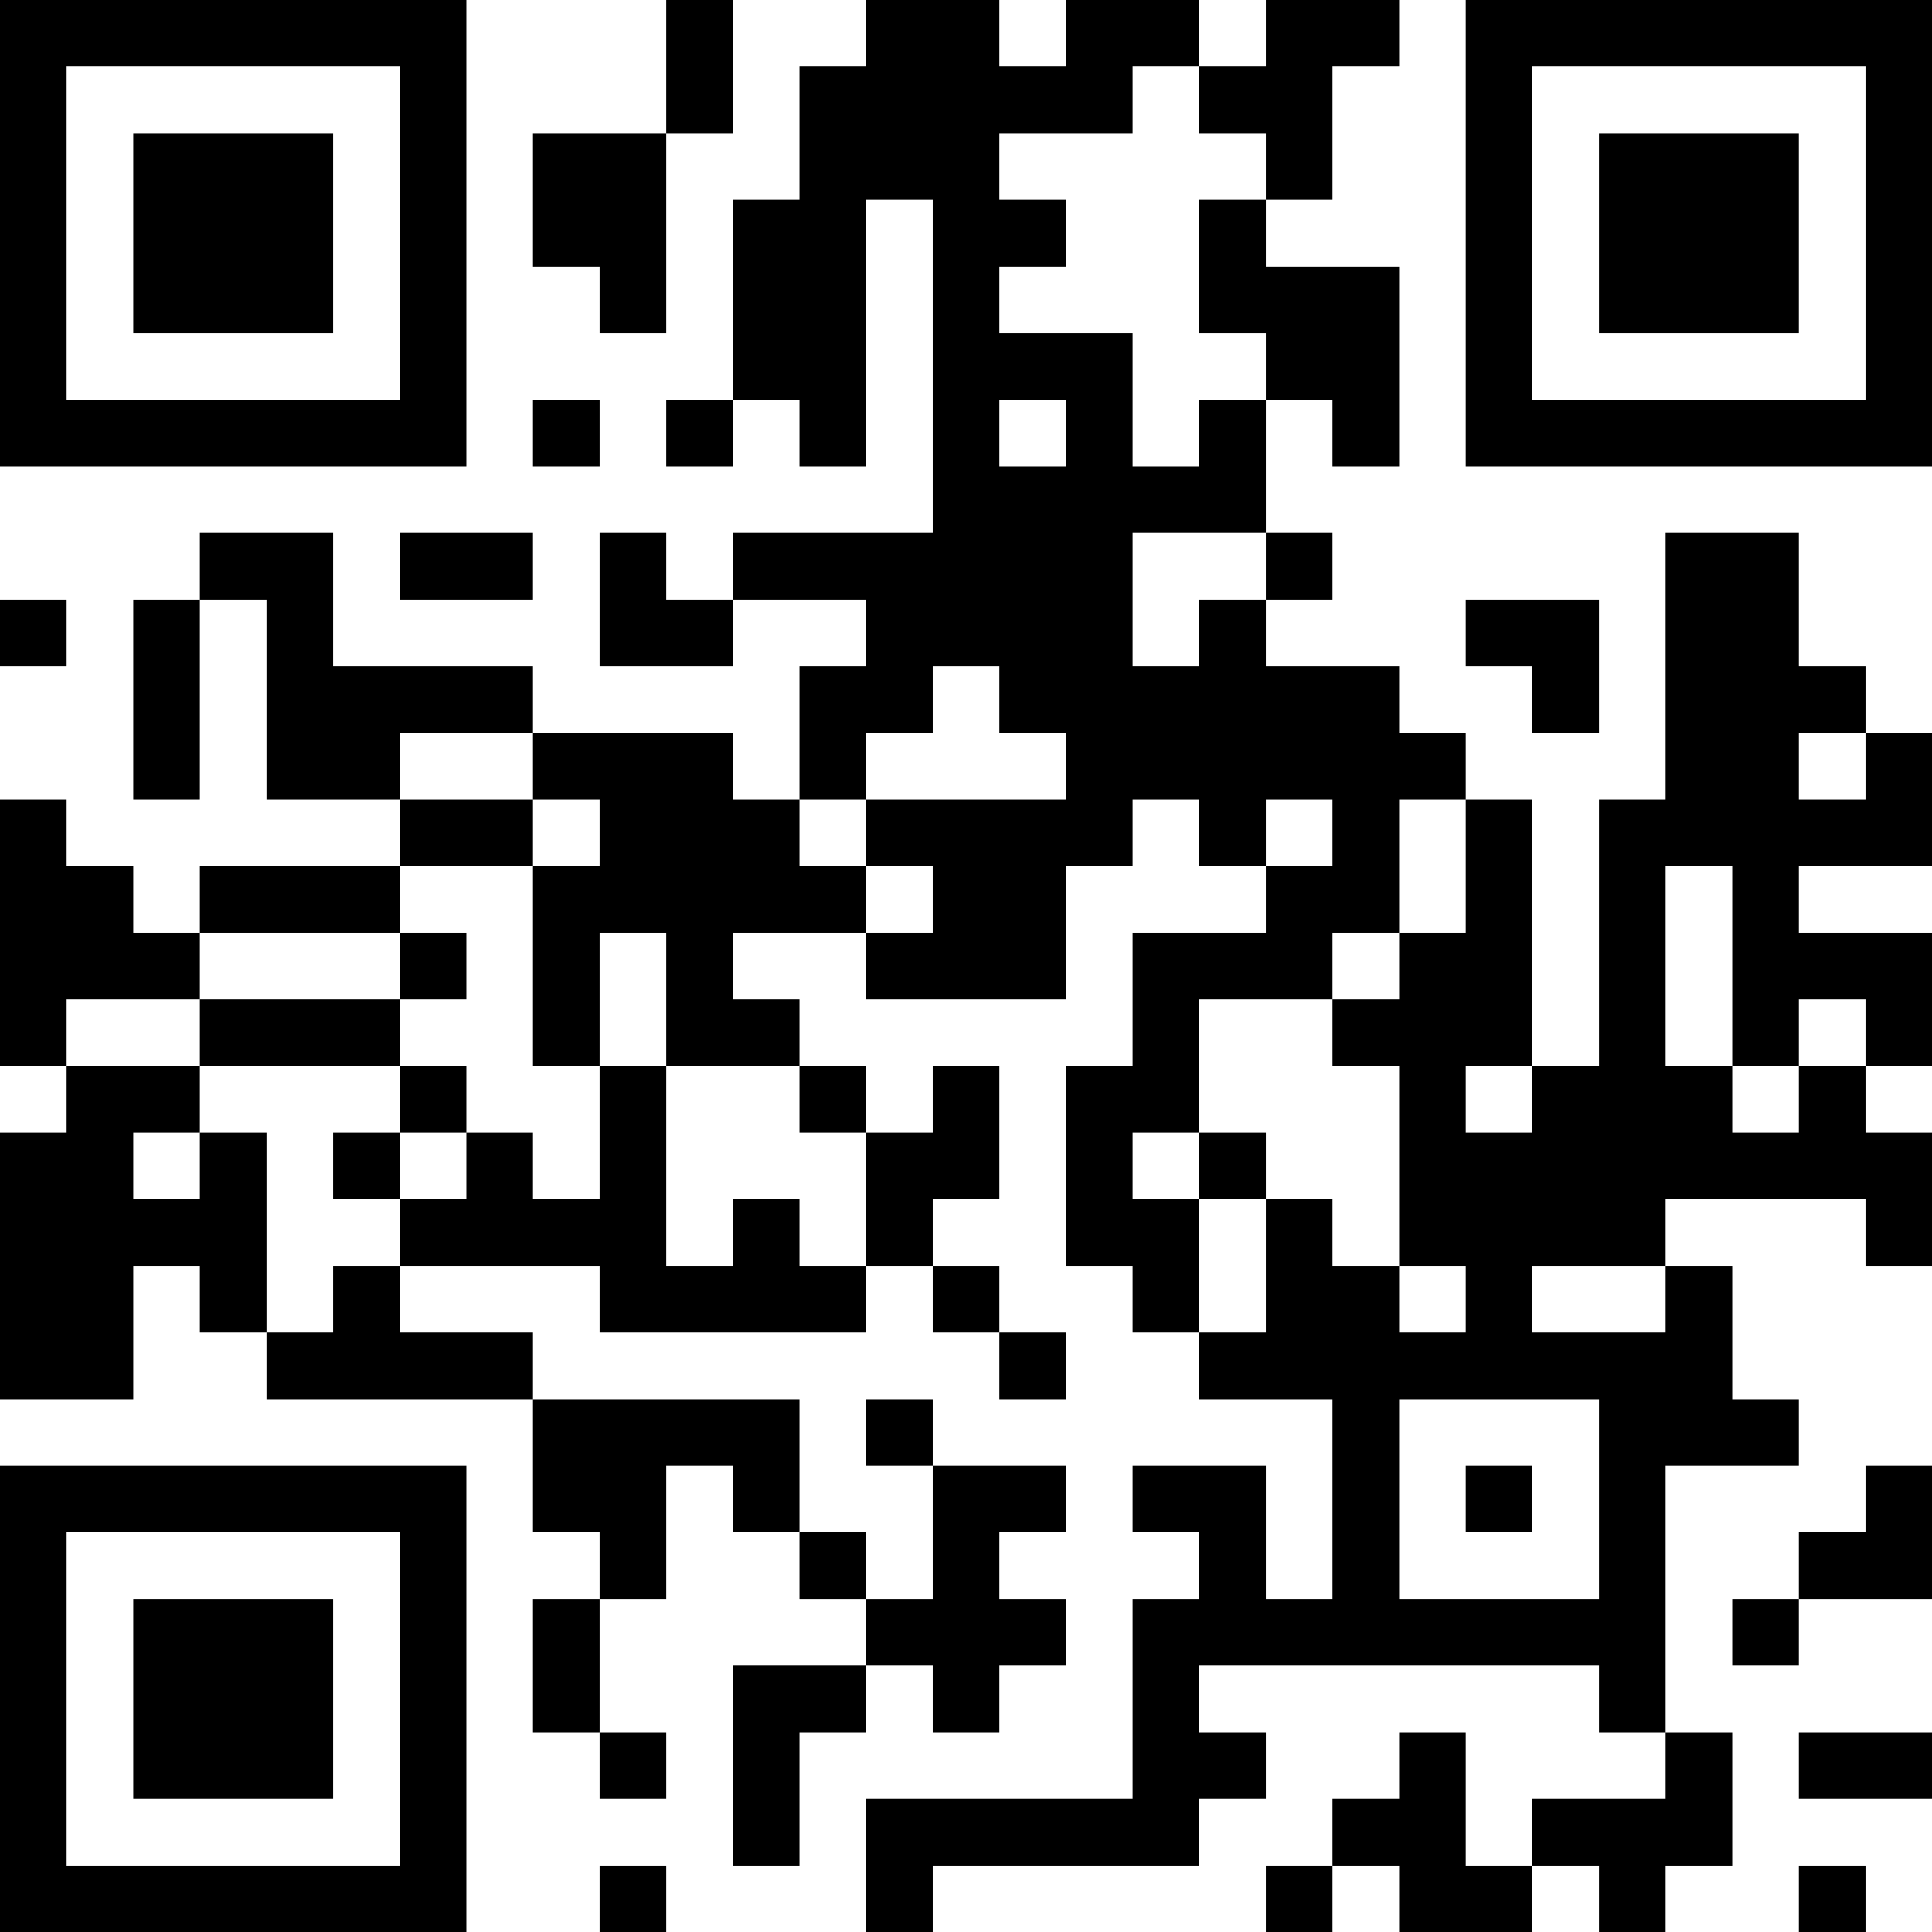<?xml version="1.0" encoding="UTF-8"?>
<svg xmlns="http://www.w3.org/2000/svg" version="1.1" width="200" height="200" viewBox="0 0 200 200"><rect x="0" y="0" width="200" height="200" fill="#ffffff"/><g transform="scale(6.897)"><g transform="translate(0,0)"><path fill-rule="evenodd" d="M10 0L10 2L8 2L8 4L9 4L9 5L10 5L10 2L11 2L11 0ZM13 0L13 1L12 1L12 3L11 3L11 6L10 6L10 7L11 7L11 6L12 6L12 7L13 7L13 3L14 3L14 8L11 8L11 9L10 9L10 8L9 8L9 10L11 10L11 9L13 9L13 10L12 10L12 12L11 12L11 11L8 11L8 10L5 10L5 8L3 8L3 9L2 9L2 12L3 12L3 9L4 9L4 12L6 12L6 13L3 13L3 14L2 14L2 13L1 13L1 12L0 12L0 16L1 16L1 17L0 17L0 21L2 21L2 19L3 19L3 20L4 20L4 21L8 21L8 23L9 23L9 24L8 24L8 26L9 26L9 27L10 27L10 26L9 26L9 24L10 24L10 22L11 22L11 23L12 23L12 24L13 24L13 25L11 25L11 28L12 28L12 26L13 26L13 25L14 25L14 26L15 26L15 25L16 25L16 24L15 24L15 23L16 23L16 22L14 22L14 21L13 21L13 22L14 22L14 24L13 24L13 23L12 23L12 21L8 21L8 20L6 20L6 19L9 19L9 20L13 20L13 19L14 19L14 20L15 20L15 21L16 21L16 20L15 20L15 19L14 19L14 18L15 18L15 16L14 16L14 17L13 17L13 16L12 16L12 15L11 15L11 14L13 14L13 15L16 15L16 13L17 13L17 12L18 12L18 13L19 13L19 14L17 14L17 16L16 16L16 19L17 19L17 20L18 20L18 21L20 21L20 24L19 24L19 22L17 22L17 23L18 23L18 24L17 24L17 27L13 27L13 29L14 29L14 28L18 28L18 27L19 27L19 26L18 26L18 25L24 25L24 26L25 26L25 27L23 27L23 28L22 28L22 26L21 26L21 27L20 27L20 28L19 28L19 29L20 29L20 28L21 28L21 29L23 29L23 28L24 28L24 29L25 29L25 28L26 28L26 26L25 26L25 22L27 22L27 21L26 21L26 19L25 19L25 18L28 18L28 19L29 19L29 17L28 17L28 16L29 16L29 14L27 14L27 13L29 13L29 11L28 11L28 10L27 10L27 8L25 8L25 12L24 12L24 16L23 16L23 12L22 12L22 11L21 11L21 10L19 10L19 9L20 9L20 8L19 8L19 6L20 6L20 7L21 7L21 4L19 4L19 3L20 3L20 1L21 1L21 0L19 0L19 1L18 1L18 0L16 0L16 1L15 1L15 0ZM17 1L17 2L15 2L15 3L16 3L16 4L15 4L15 5L17 5L17 7L18 7L18 6L19 6L19 5L18 5L18 3L19 3L19 2L18 2L18 1ZM8 6L8 7L9 7L9 6ZM15 6L15 7L16 7L16 6ZM6 8L6 9L8 9L8 8ZM17 8L17 10L18 10L18 9L19 9L19 8ZM0 9L0 10L1 10L1 9ZM22 9L22 10L23 10L23 11L24 11L24 9ZM14 10L14 11L13 11L13 12L12 12L12 13L13 13L13 14L14 14L14 13L13 13L13 12L16 12L16 11L15 11L15 10ZM6 11L6 12L8 12L8 13L6 13L6 14L3 14L3 15L1 15L1 16L3 16L3 17L2 17L2 18L3 18L3 17L4 17L4 20L5 20L5 19L6 19L6 18L7 18L7 17L8 17L8 18L9 18L9 16L10 16L10 19L11 19L11 18L12 18L12 19L13 19L13 17L12 17L12 16L10 16L10 14L9 14L9 16L8 16L8 13L9 13L9 12L8 12L8 11ZM27 11L27 12L28 12L28 11ZM19 12L19 13L20 13L20 12ZM21 12L21 14L20 14L20 15L18 15L18 17L17 17L17 18L18 18L18 20L19 20L19 18L20 18L20 19L21 19L21 20L22 20L22 19L21 19L21 16L20 16L20 15L21 15L21 14L22 14L22 12ZM25 13L25 16L26 16L26 17L27 17L27 16L28 16L28 15L27 15L27 16L26 16L26 13ZM6 14L6 15L3 15L3 16L6 16L6 17L5 17L5 18L6 18L6 17L7 17L7 16L6 16L6 15L7 15L7 14ZM22 16L22 17L23 17L23 16ZM18 17L18 18L19 18L19 17ZM23 19L23 20L25 20L25 19ZM21 21L21 24L24 24L24 21ZM22 22L22 23L23 23L23 22ZM28 22L28 23L27 23L27 24L26 24L26 25L27 25L27 24L29 24L29 22ZM27 26L27 27L29 27L29 26ZM9 28L9 29L10 29L10 28ZM27 28L27 29L28 29L28 28ZM0 0L0 7L7 7L7 0ZM1 1L1 6L6 6L6 1ZM2 2L2 5L5 5L5 2ZM22 0L22 7L29 7L29 0ZM23 1L23 6L28 6L28 1ZM24 2L24 5L27 5L27 2ZM0 22L0 29L7 29L7 22ZM1 23L1 28L6 28L6 23ZM2 24L2 27L5 27L5 24Z" fill="#000000"/></g></g></svg>
